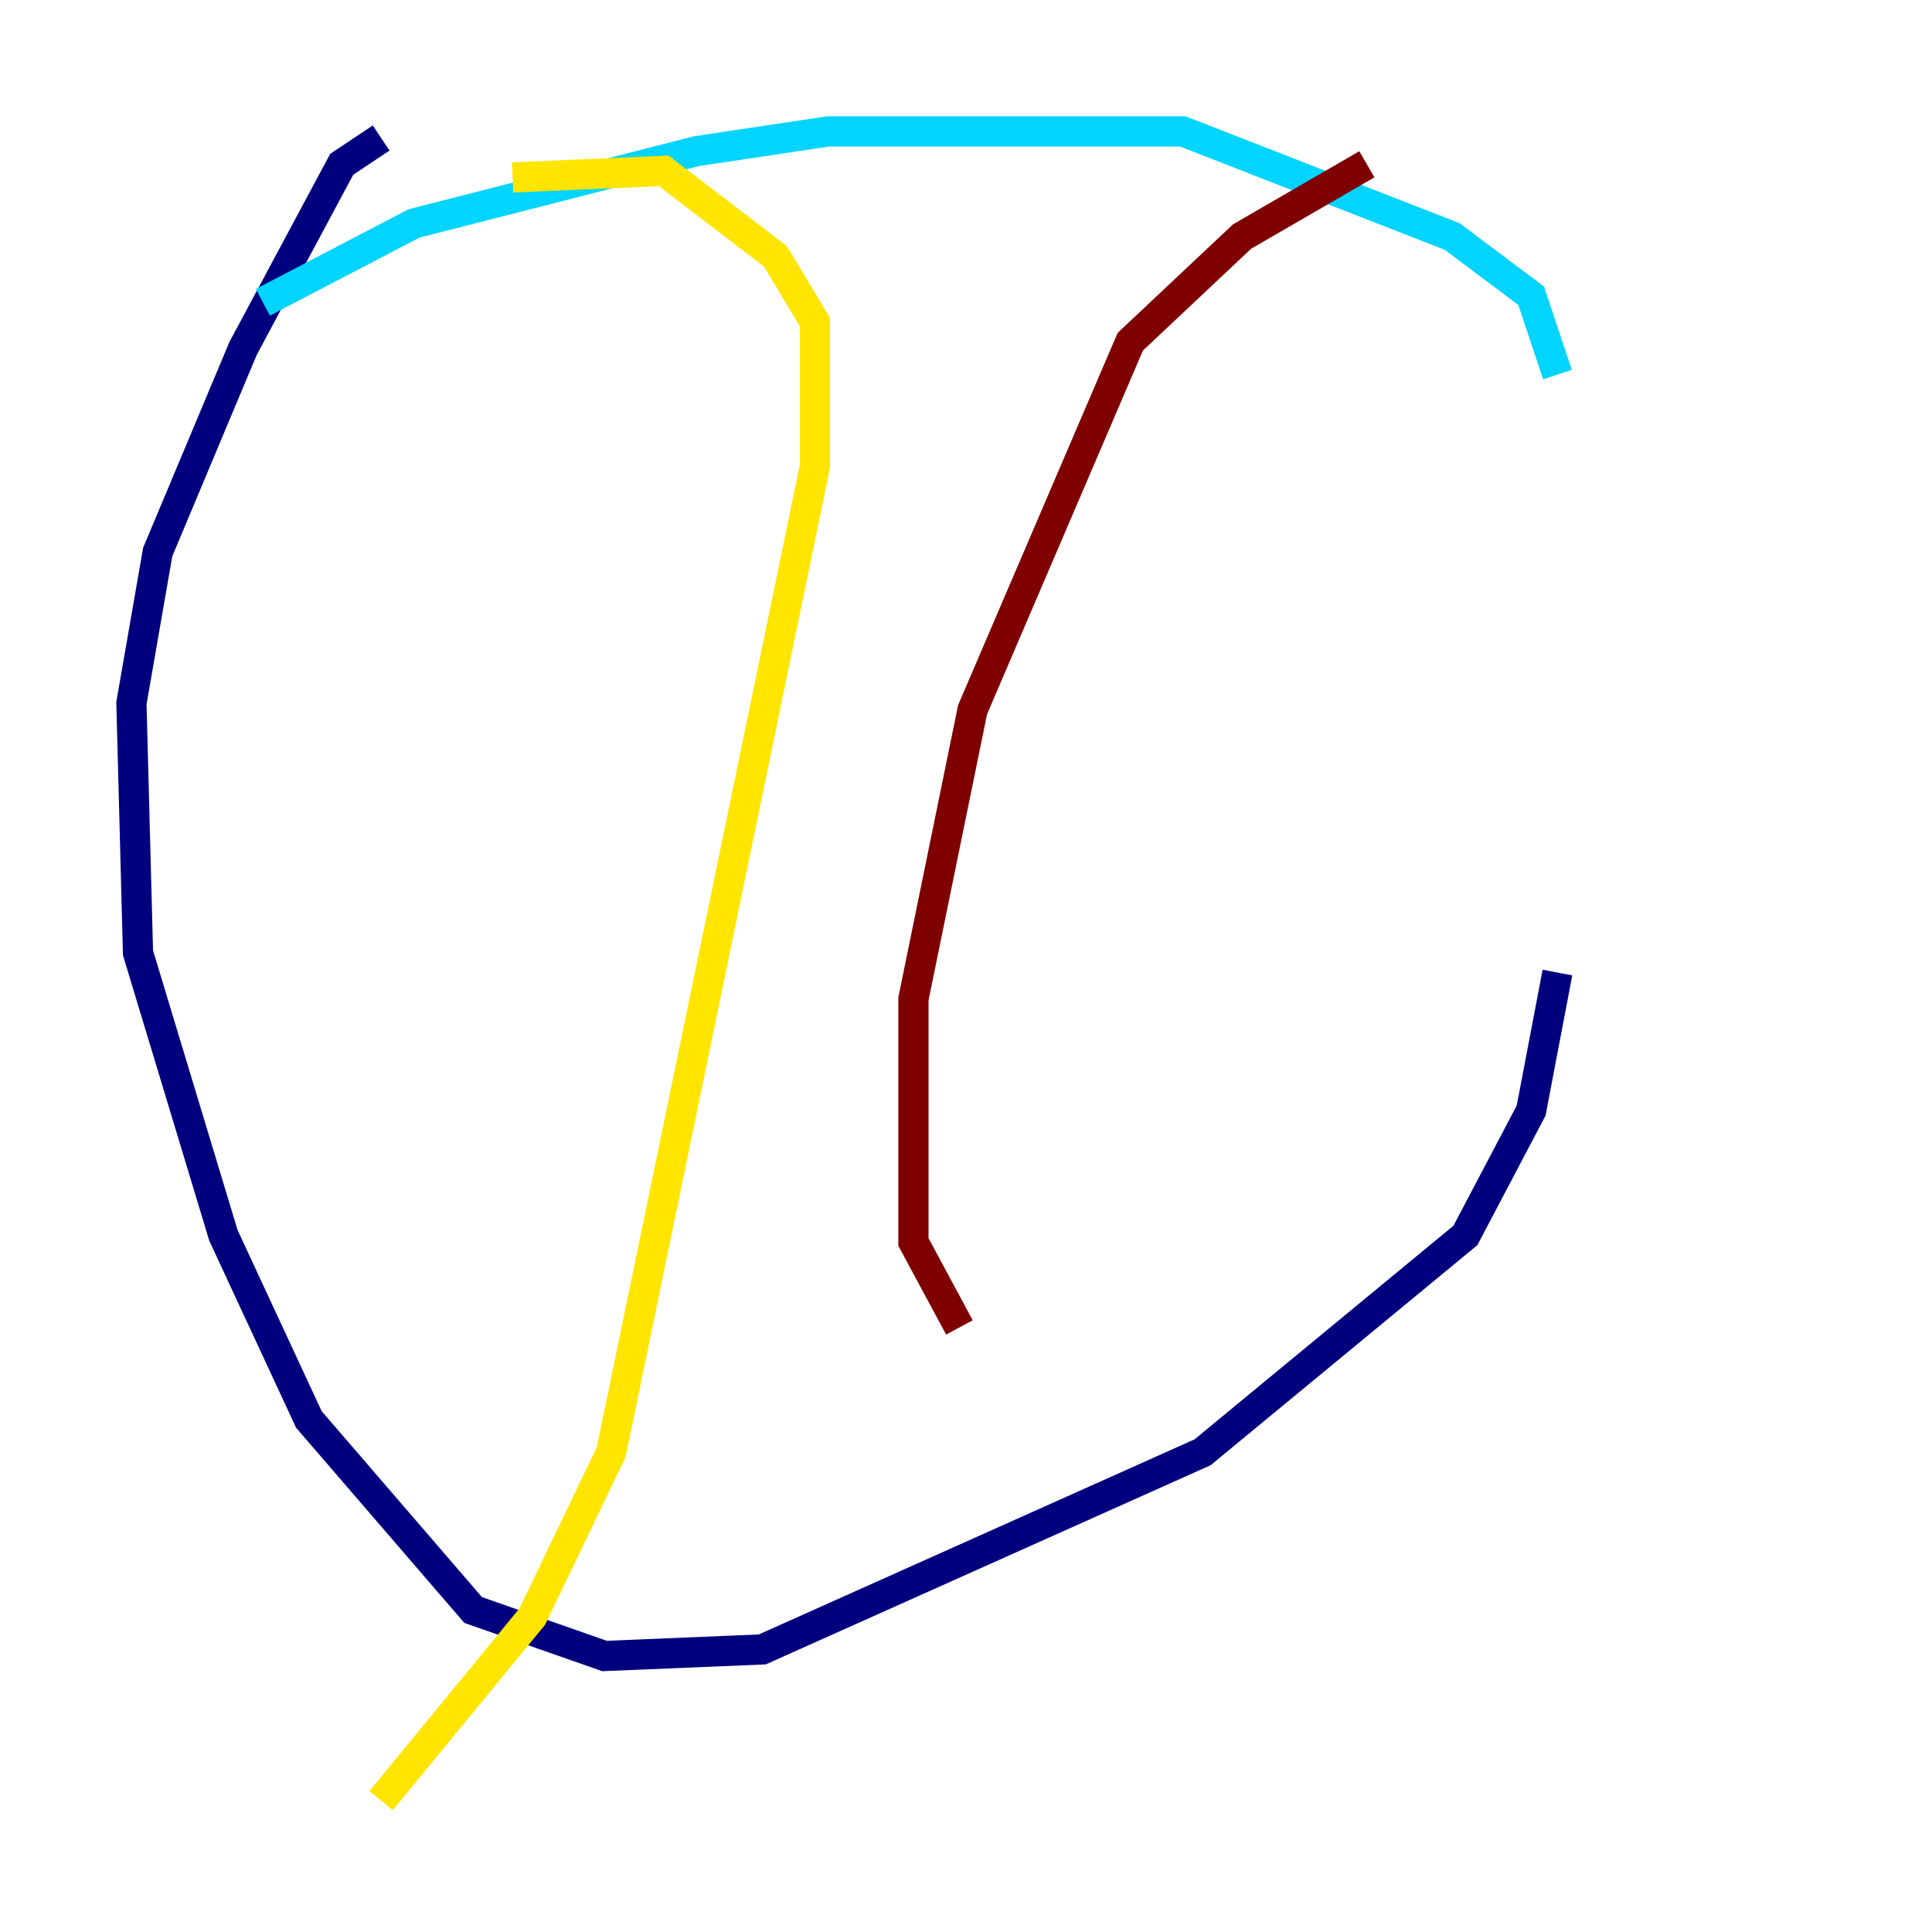 <?xml version="1.0" encoding="utf-8" ?>
<svg baseProfile="tiny" height="128" version="1.2" viewBox="0,0,128,128" width="128" xmlns="http://www.w3.org/2000/svg" xmlns:ev="http://www.w3.org/2001/xml-events" xmlns:xlink="http://www.w3.org/1999/xlink"><defs /><polyline fill="none" points="25.252,9.143 22.64,10.884 16.109,23.075 10.449,36.571 8.707,46.585 9.143,63.129 14.803,81.85 20.463,94.041 31.347,106.667 40.054,109.714 50.503,109.279 79.674,96.218 97.088,81.85 101.442,73.578 103.184,64.435" stroke="#00007f" stroke-width="2" /><polyline fill="none" points="103.184,24.816 101.442,19.592 96.218,15.674 78.367,8.707 54.857,8.707 46.15,10.014 27.429,14.803 17.415,20.027" stroke="#00d4ff" stroke-width="2" /><polyline fill="none" points="33.959,11.755 43.973,11.32 51.374,16.98 53.986,21.333 53.986,30.912 40.49,96.218 35.265,107.102 25.252,119.293" stroke="#ffe500" stroke-width="2" /><polyline fill="none" points="90.558,10.884 82.286,15.674 74.884,22.64 64.435,47.02 60.517,66.177 60.517,82.286 63.565,87.946" stroke="#7f0000" stroke-width="2" /></svg>